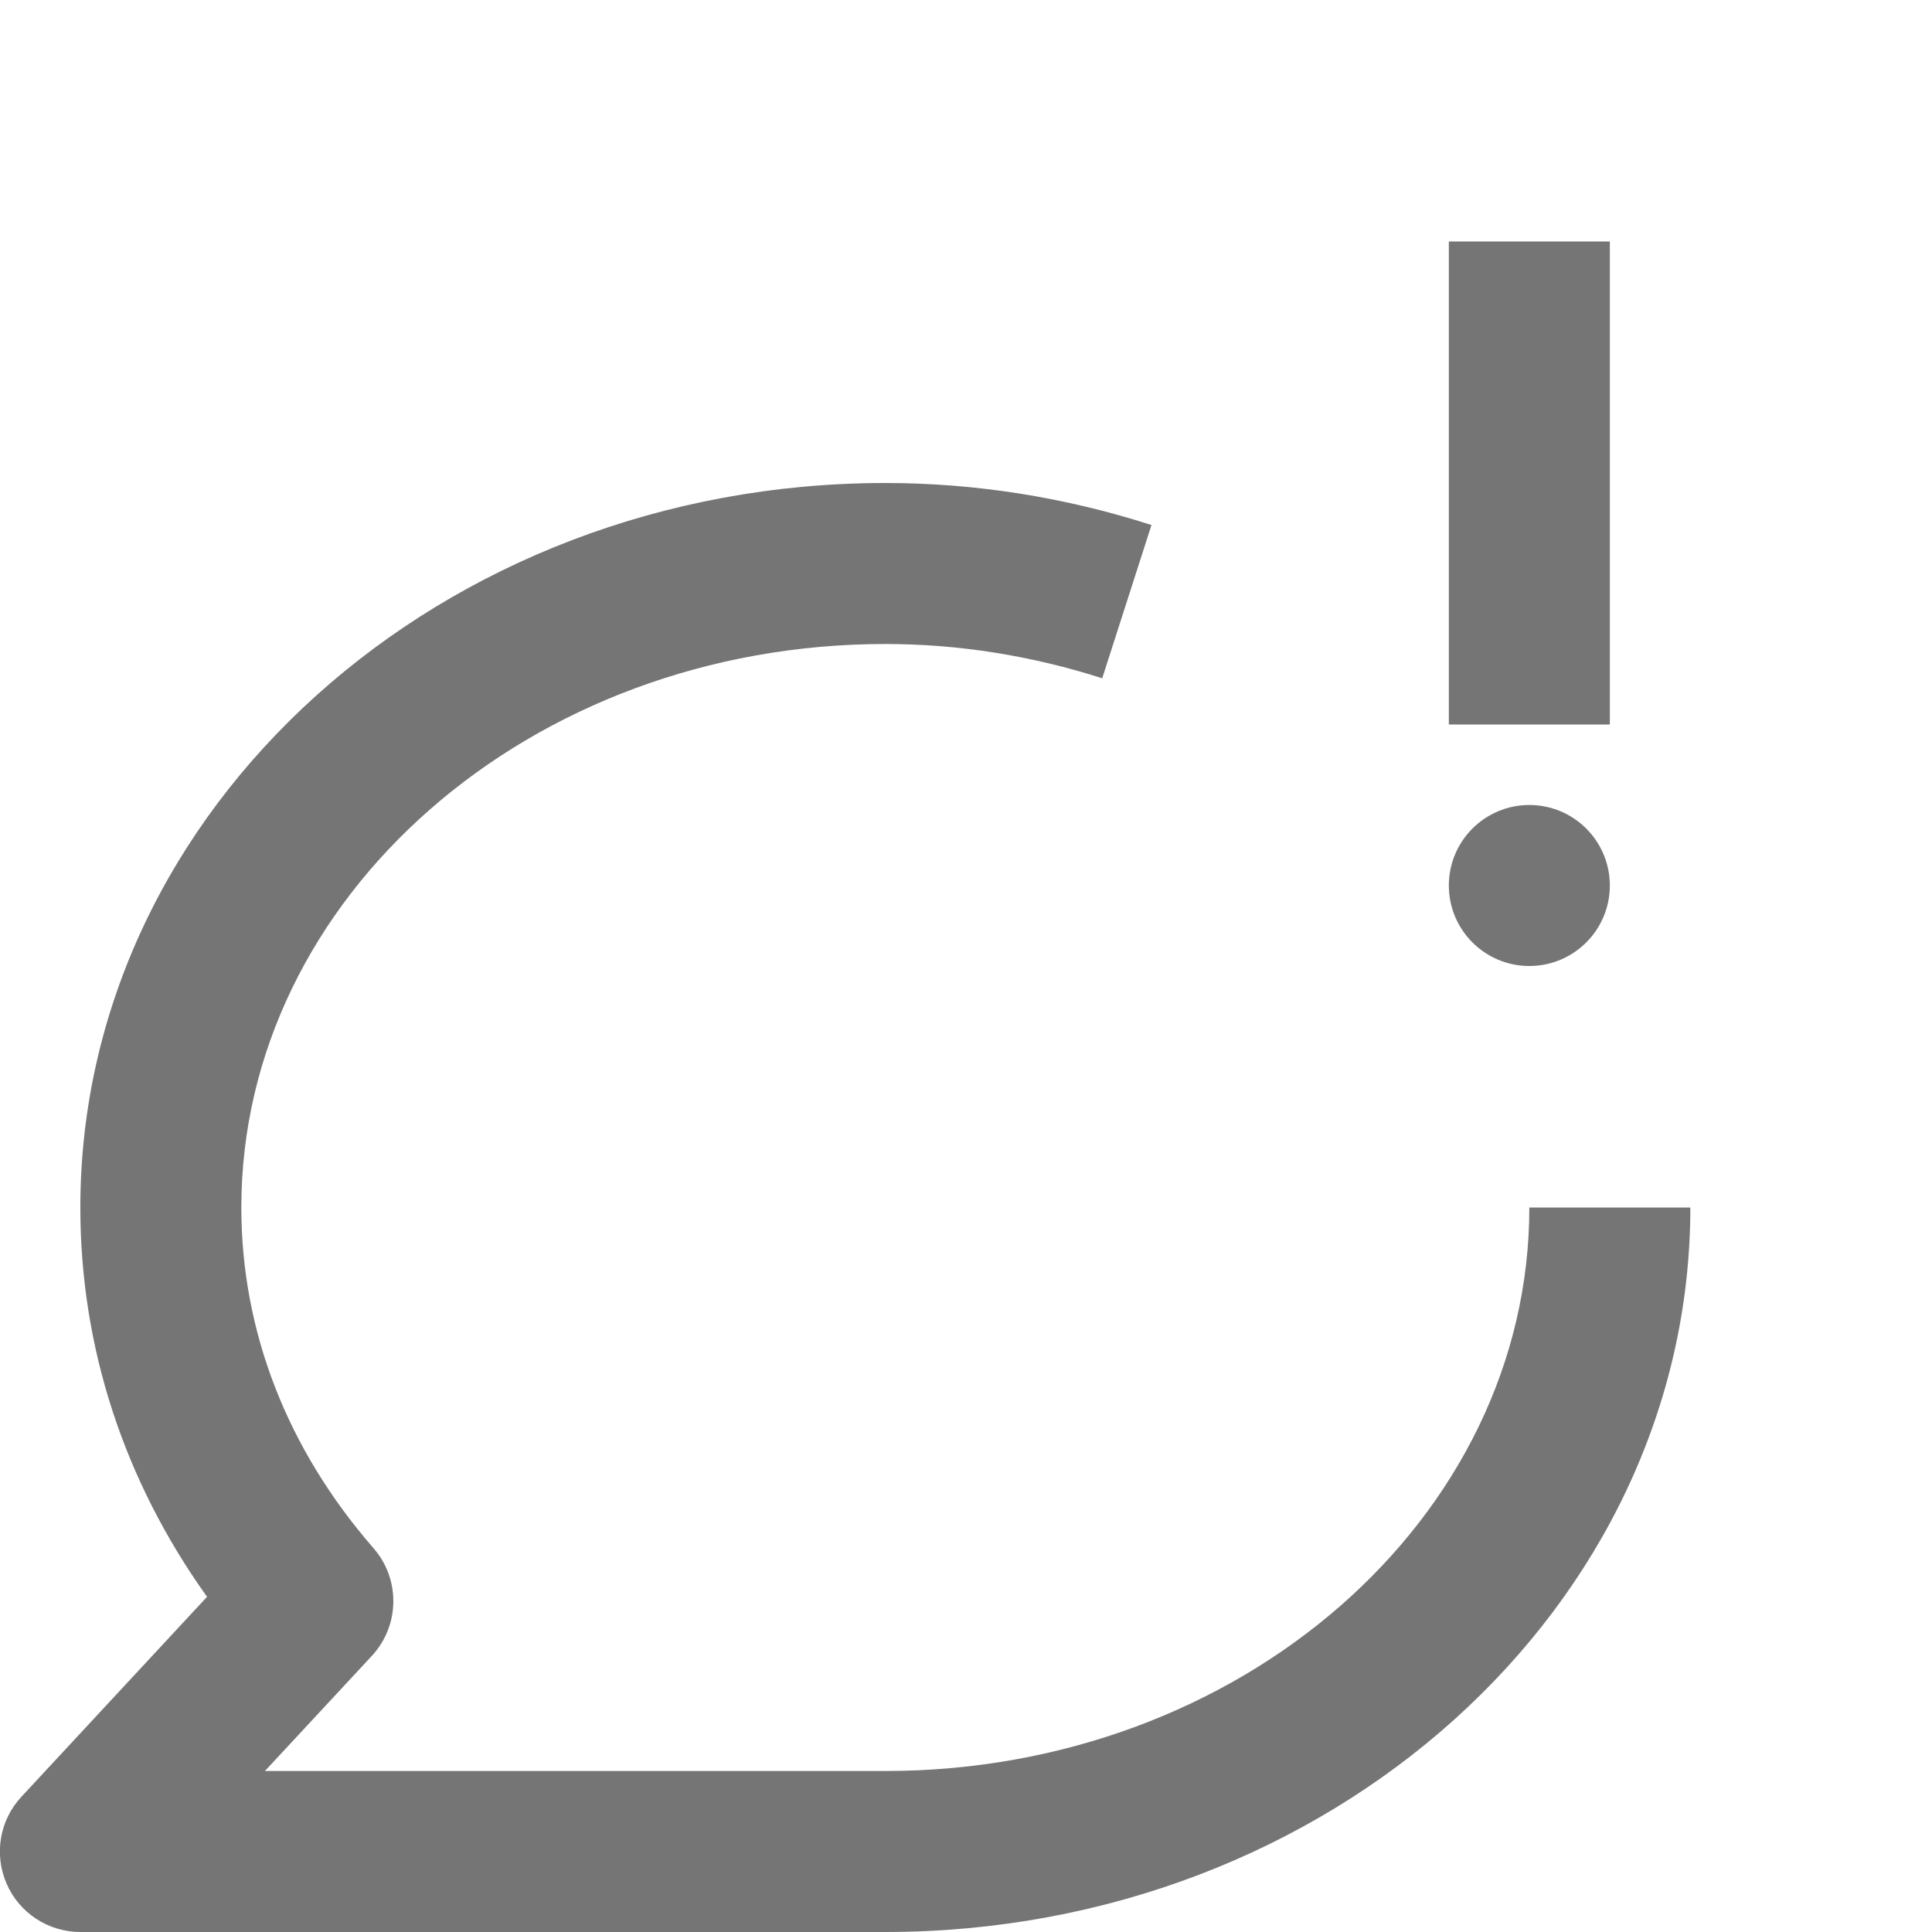 <?xml version="1.0" encoding="iso-8859-1"?>
<!-- Generator: Adobe Illustrator 16.0.0, SVG Export Plug-In . SVG Version: 6.00 Build 0)  -->
<!DOCTYPE svg PUBLIC "-//W3C//DTD SVG 1.1//EN" "http://www.w3.org/Graphics/SVG/1.1/DTD/svg11.dtd">
<svg version="1.1" xmlns="http://www.w3.org/2000/svg" xmlns:xlink="http://www.w3.org/1999/xlink" x="0px" y="0px" width="24px"
	 height="24px" viewBox="0 0 24 24" style="enable-background:new 0 0 24 24;" xml:space="preserve">
<g id="Frame_-_24px">
	<rect style="fill:none;" width="24" height="24"/>
</g>
<g id="Line_Icons">
	<g>
		<g>
			<path style="fill:#757575;" d="M10.998,24h-10C0.6,24,0.24,23.764,0.082,23.4c-0.159-0.365-0.087-0.789,0.184-1.08l2.306-2.484
				C1.539,18.392,0.998,16.735,0.998,15c0-4.963,4.486-9,10-9c1.116,0,2.229,0.176,3.306,0.522l-0.612,1.904
				C12.813,8.144,11.906,8,10.998,8c-4.411,0-8,3.141-8,7c0,1.537,0.568,3,1.642,4.232c0.336,0.386,0.327,0.963-0.021,1.338
				L3.291,22h7.707c4.411,0,8-3.14,8-7h2C20.998,19.963,16.512,24,10.998,24z"/>
		</g>
		<g>
			<g>
				<rect x="17.998" y="3" style="fill:#757575;" width="2" height="6"/>
			</g>
			<circle style="fill:#757575;" cx="18.998" cy="11" r="1"/>
		</g>
	</g>
</g>
</svg>
